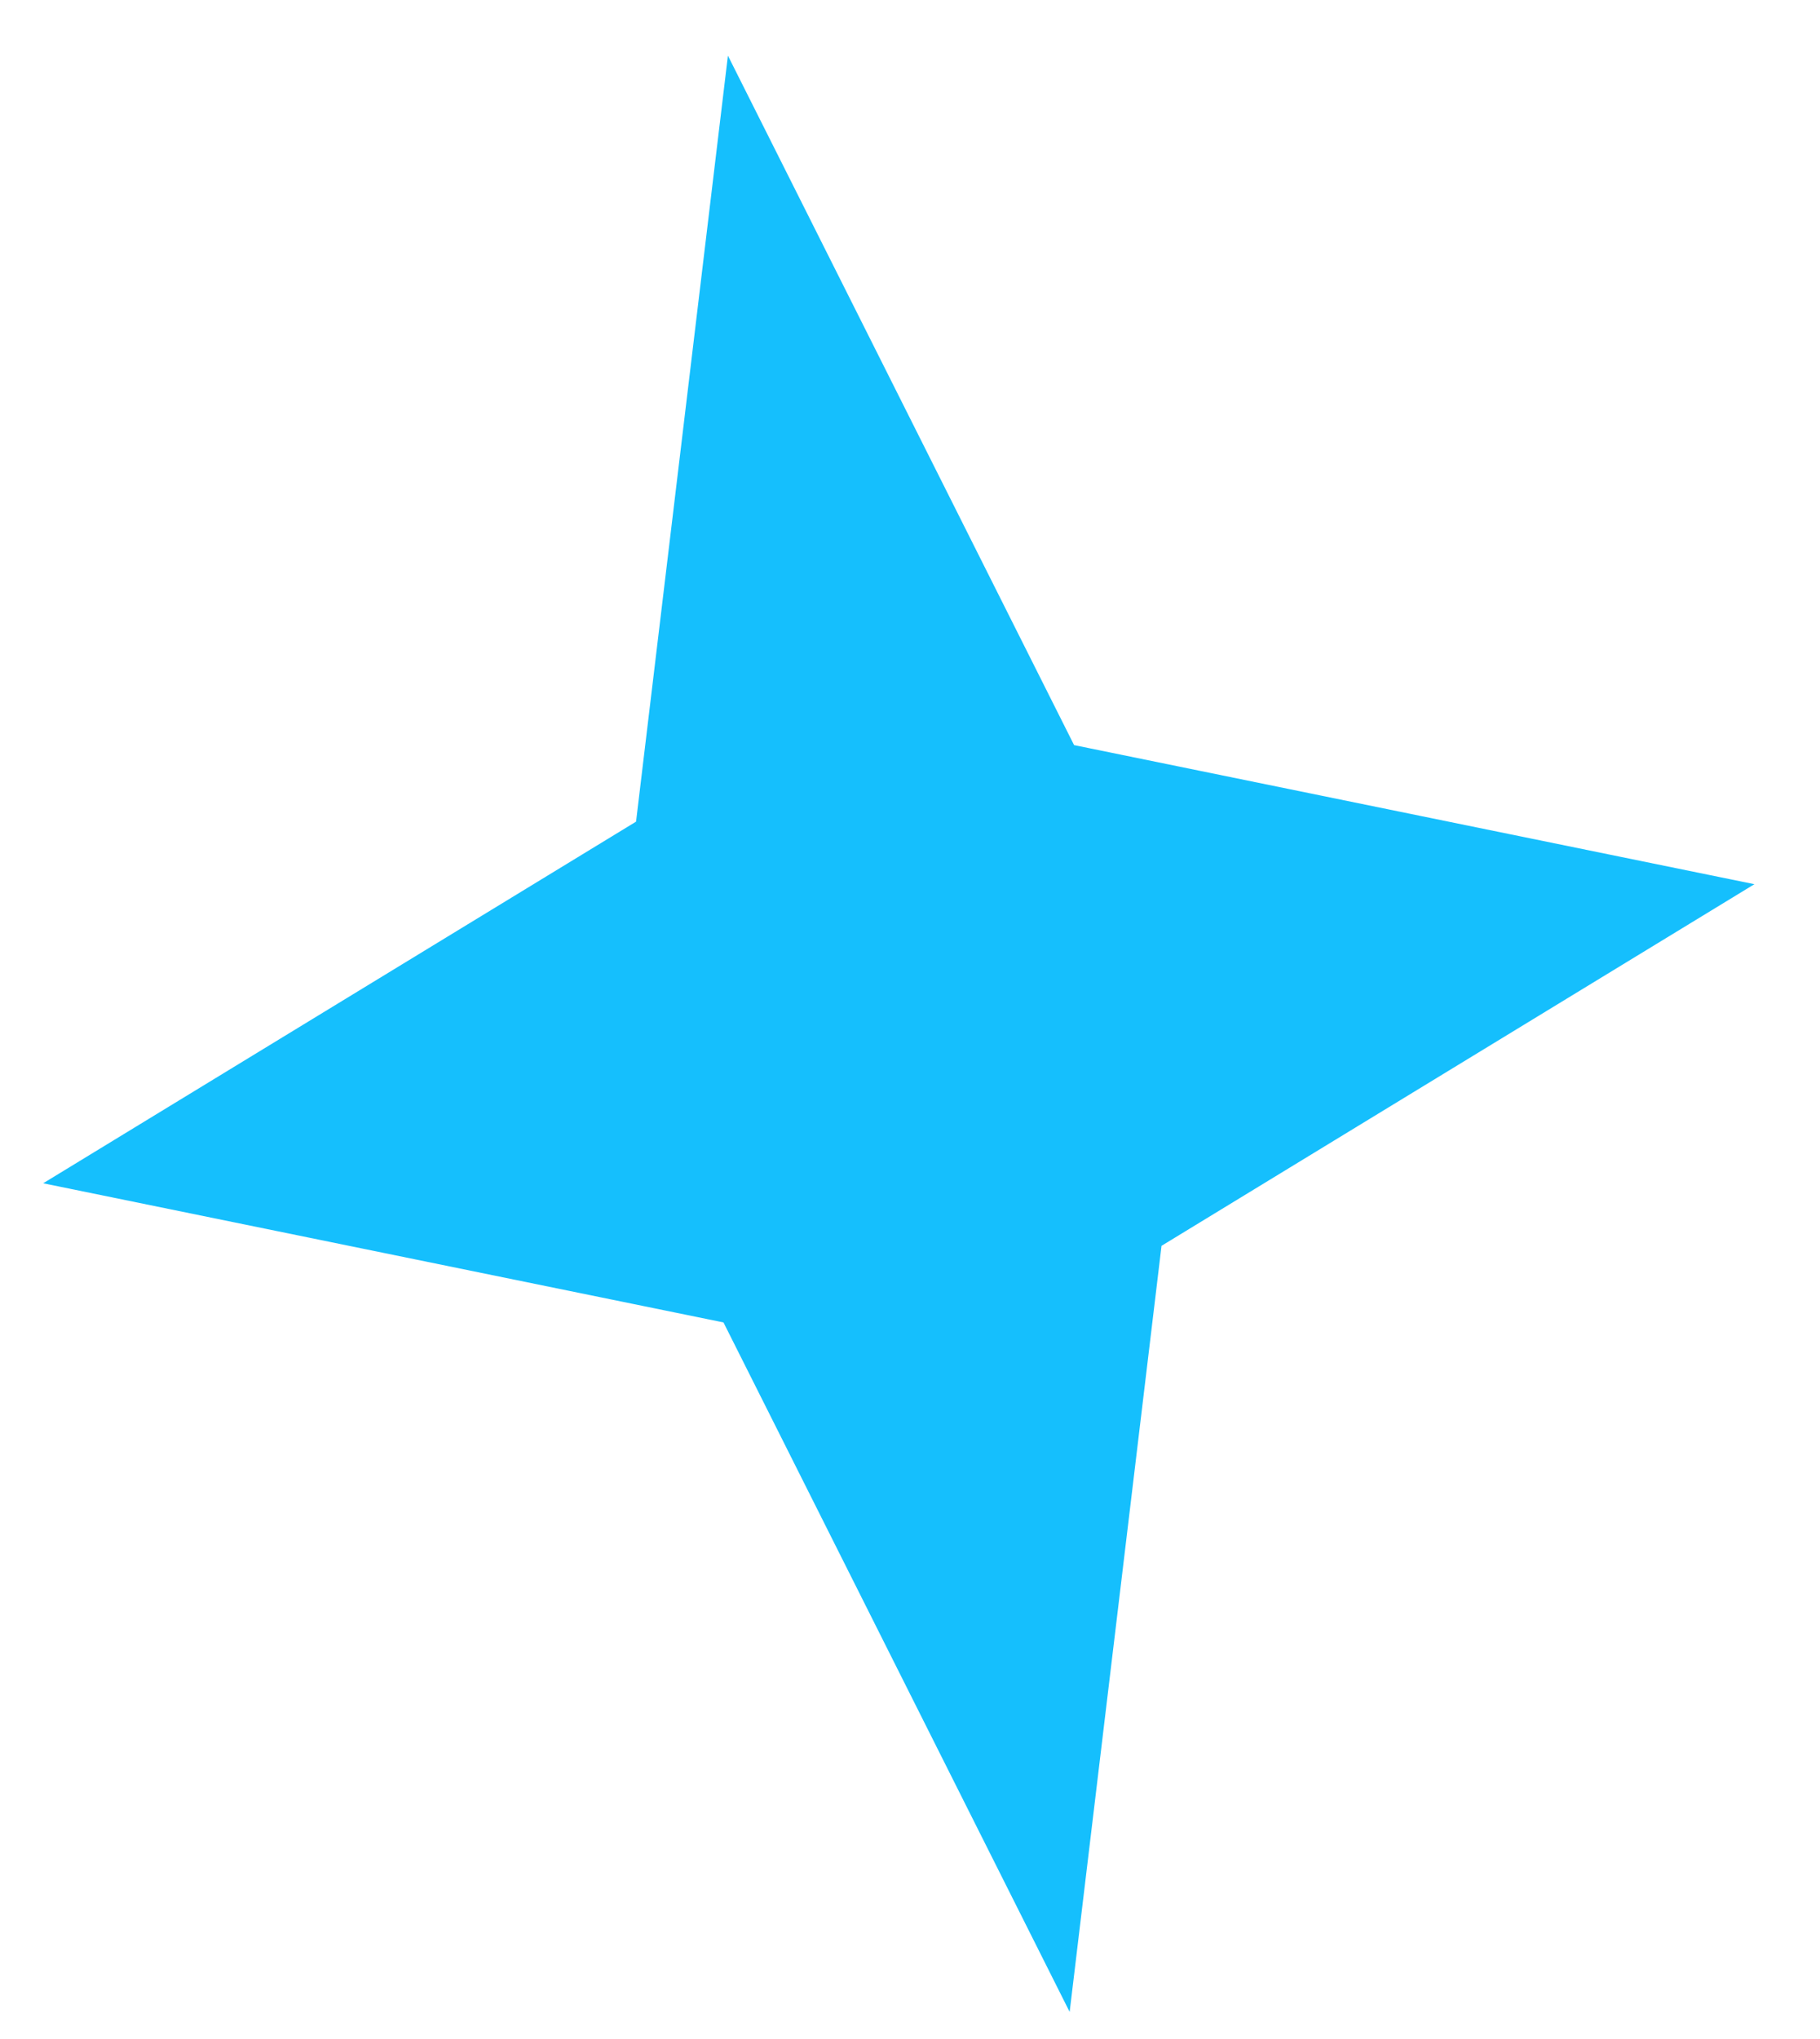 <svg width="25" height="28" viewBox="0 0 25 28" fill="none" xmlns="http://www.w3.org/2000/svg">
<path d="M9.999 0.764L8.737 11.283L0.593 16.249L9.938 18.16L14.693 27.628L15.955 17.108L24.099 12.142L14.754 10.232L9.999 0.764Z" fill="#15BFFD"/>
</svg>
